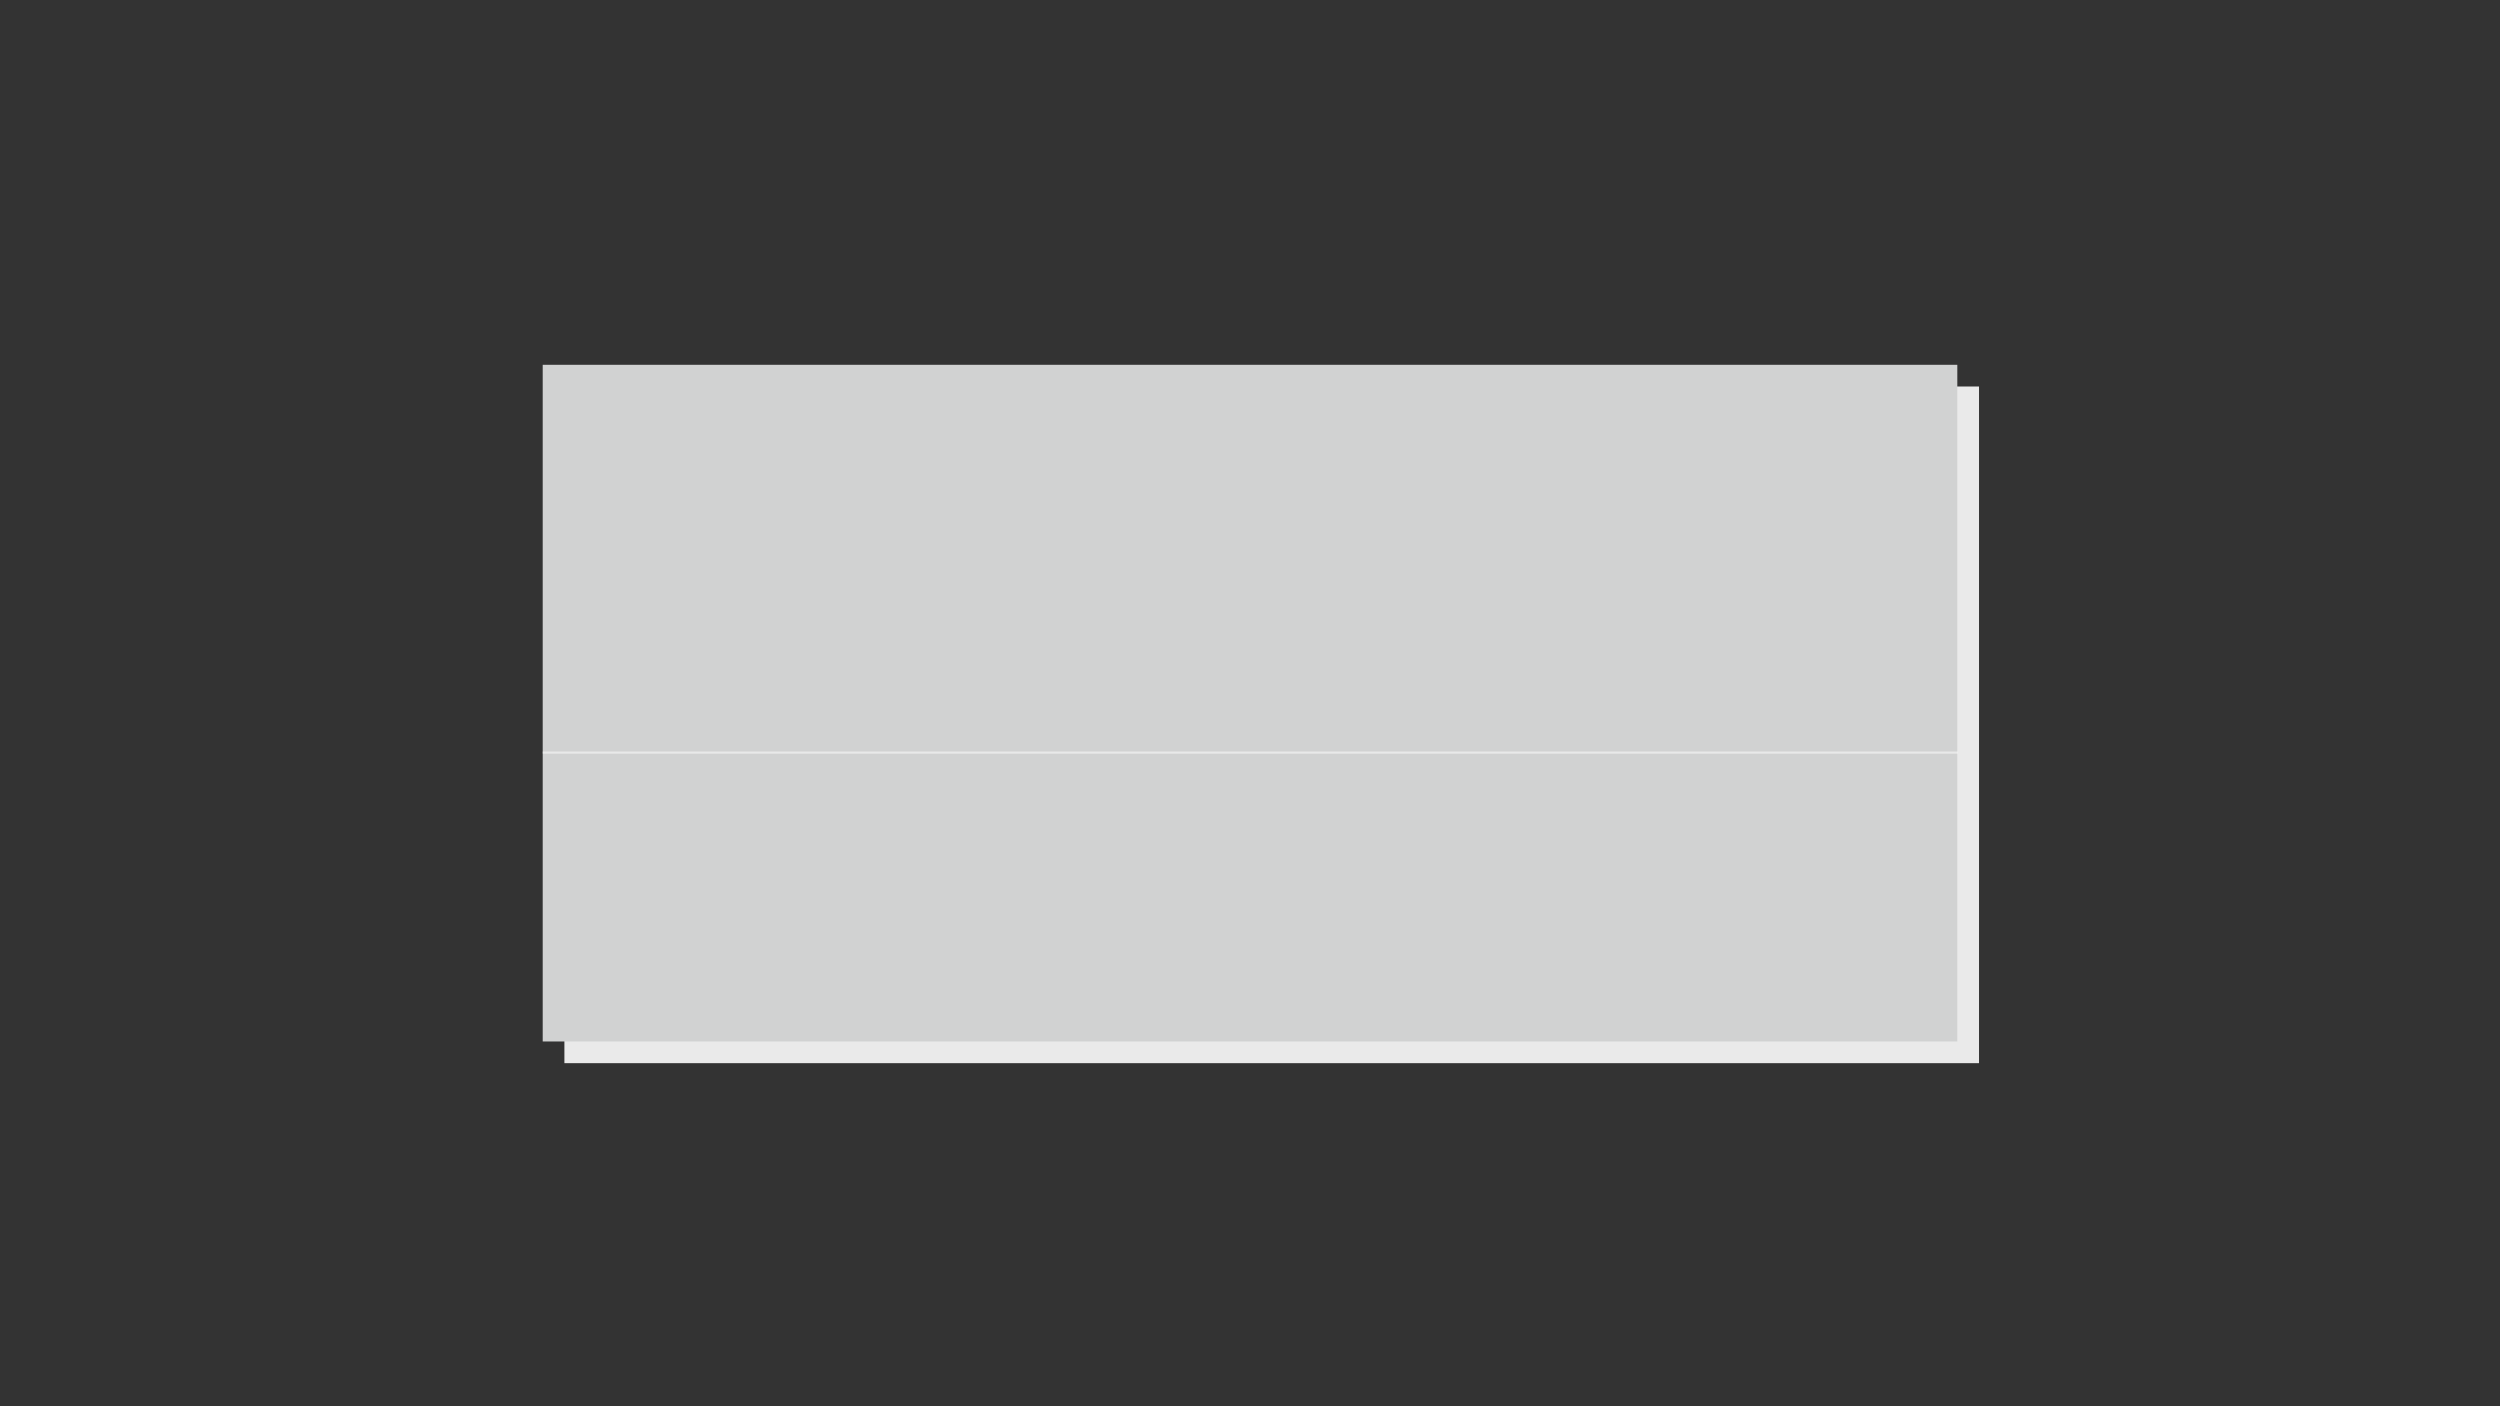 <svg xmlns="http://www.w3.org/2000/svg" viewBox="0 0 1152 648"><rect x="0" y="0" width="1152" height="648" fill="#333333" stroke="none"/><defs><style>.cls-1{fill:#eaeaea;}.cls-2{fill:#d1d2d2;}.cls-3{opacity:0.5;}.cls-4{fill:none;stroke:#fff;stroke-miterlimit:10;}</style></defs><g id="Background"><rect class="cls-1" x="260.08" y="178.1" width="651.85" height="311.81"/></g><g id="Graphic"><rect class="cls-2" x="250.08" y="168.1" width="651.85" height="311.81"/><g class="cls-3"><line class="cls-4" x1="902.13" y1="346.79" x2="250.08" y2="346.79"/></g></g></svg>